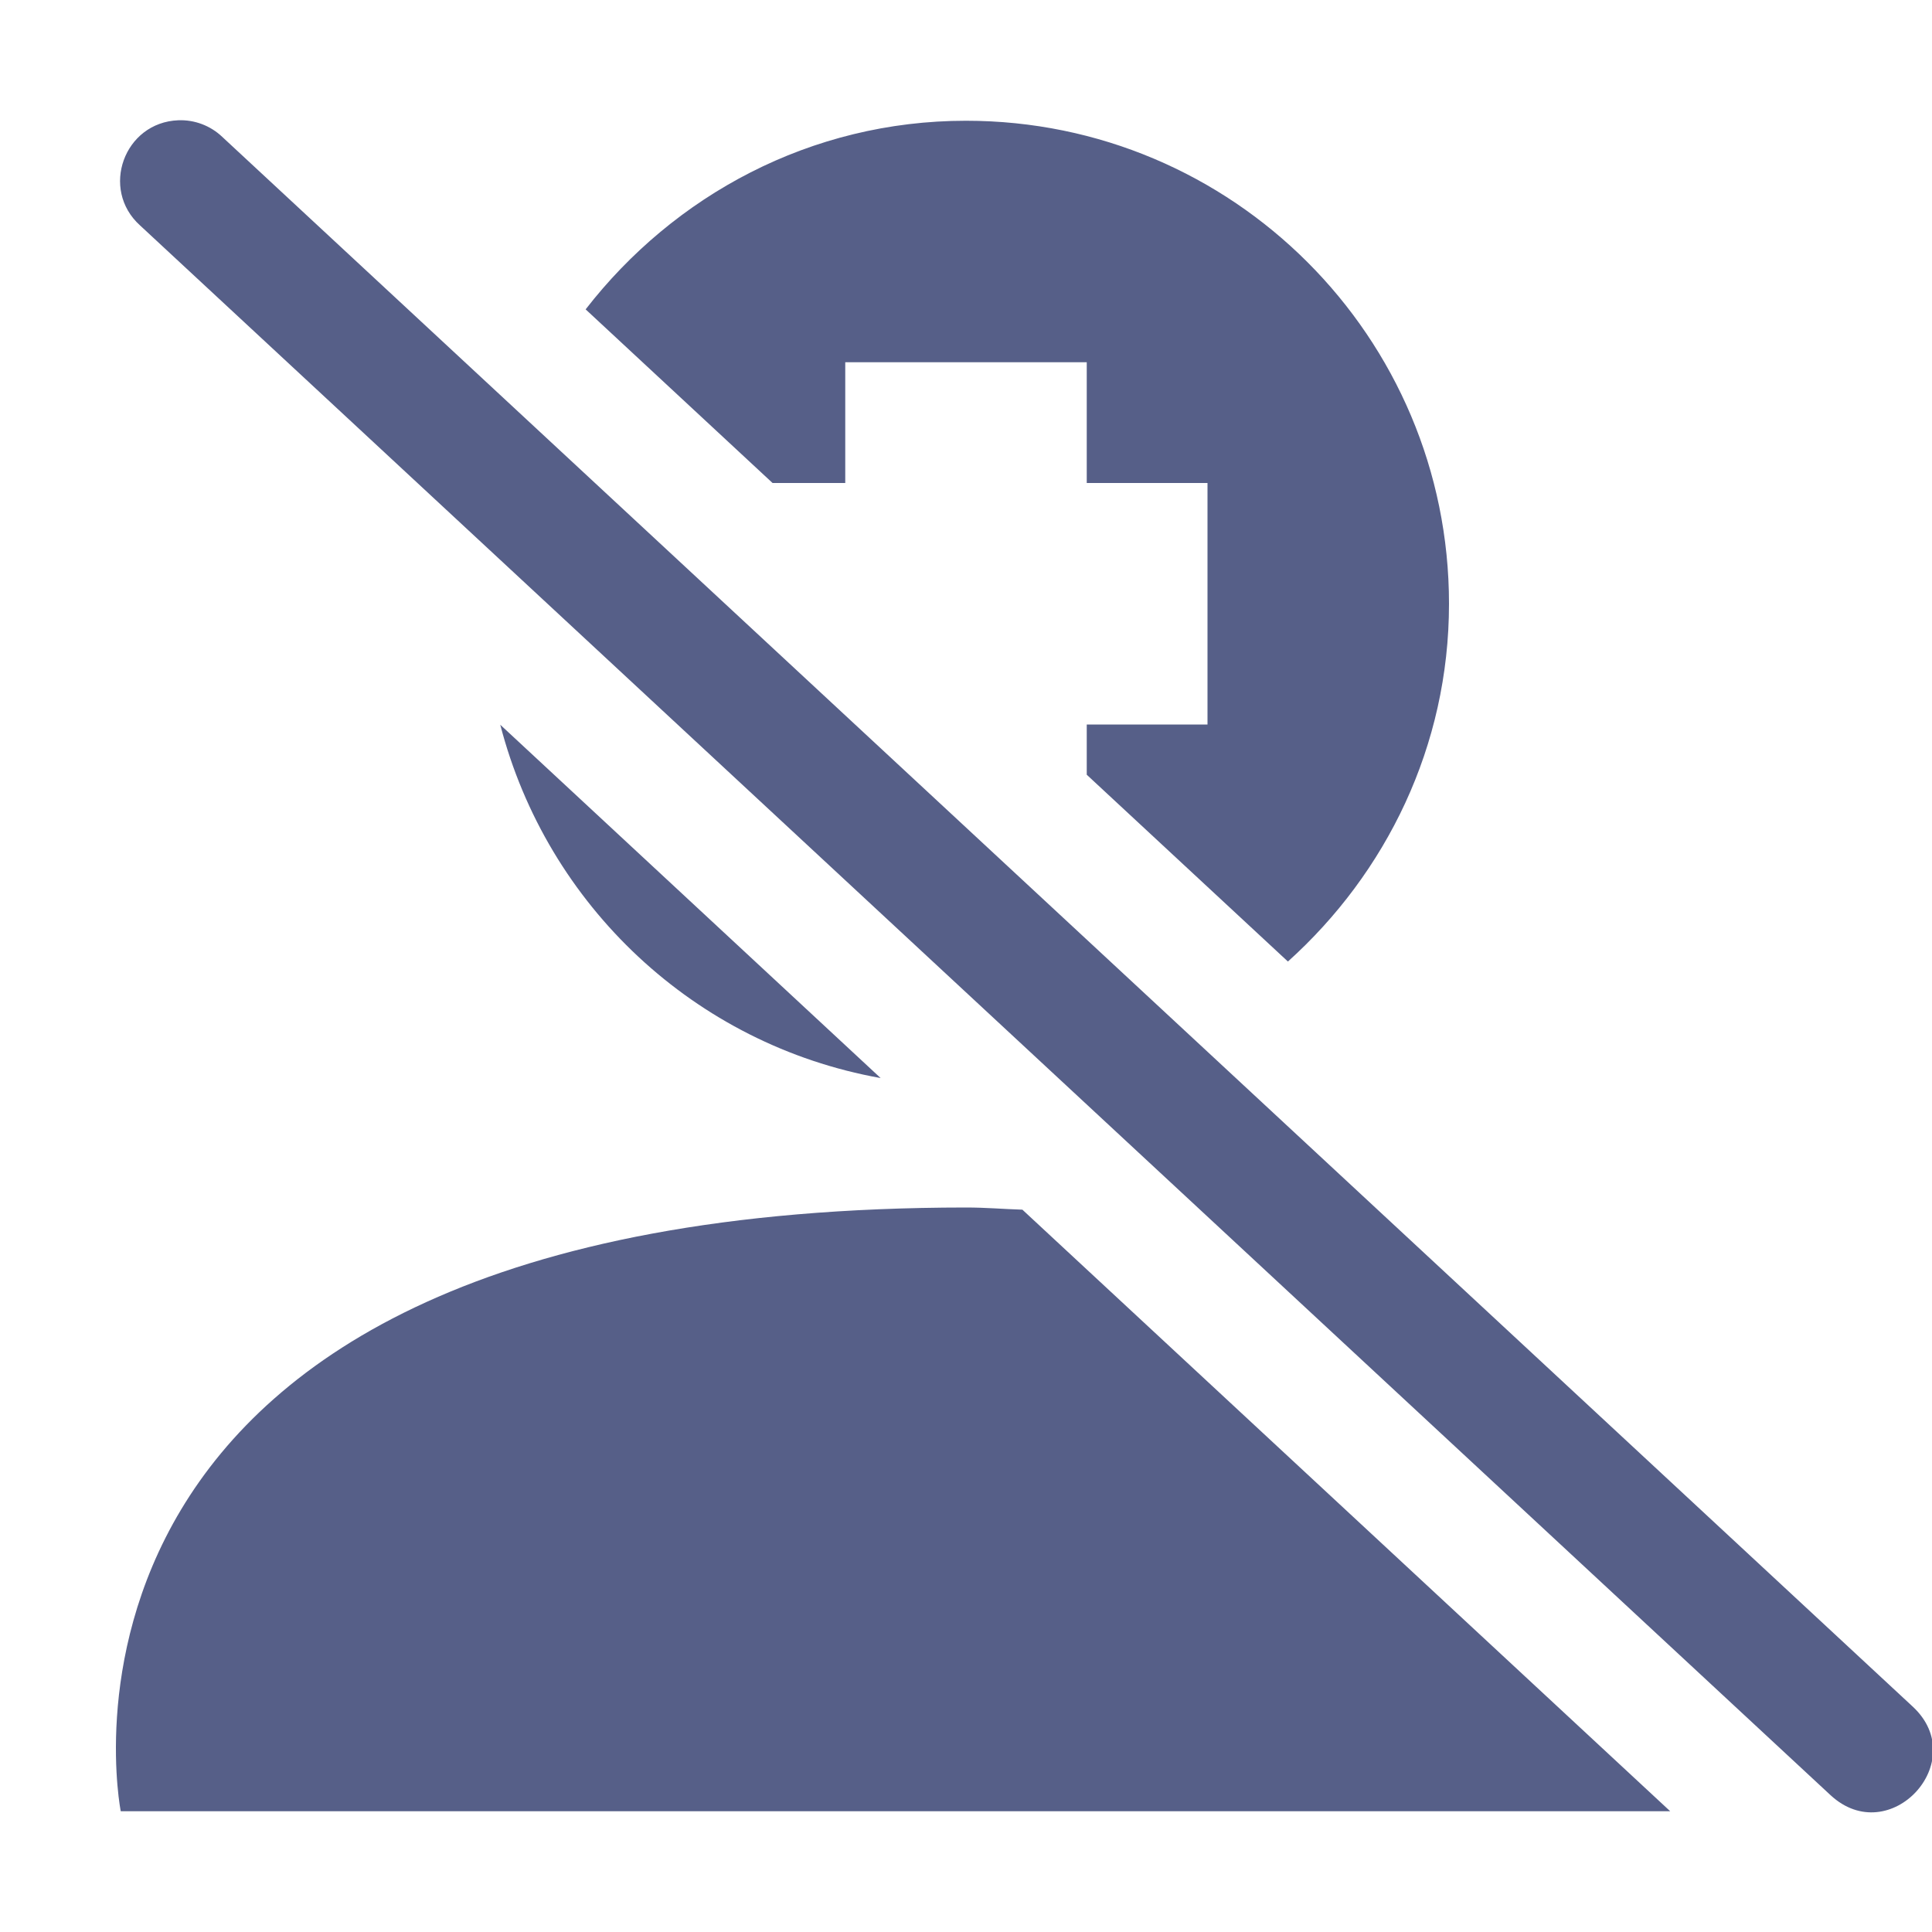 <svg xmlns="http://www.w3.org/2000/svg" width="16" height="16" version="1">
 <defs>
  <style id="current-color-scheme" type="text/css">
   .ColorScheme-Text { color:#565f88; } .ColorScheme-Highlight { color:#4285f4; }
  </style>
 </defs>
 <path style="fill:currentColor" class="ColorScheme-Text" d="M 1.477,0.996 C 1.028,1.013 0.827,1.567 1.16,1.867 L 15.16,14.867 C 15.65,15.32 16.329,14.586 15.84,14.133 L 1.84,1.133 C 1.742,1.04 1.611,0.991 1.477,0.996 Z M 8,1 C 6.713,1 5.581,1.619 4.85,2.562 L 6.398,4 H 7 V 3 H 9 V 4 H 10 V 6 H 9 V 6.416 L 10.666,7.963 C 11.479,7.231 12,6.18 12,5 12,2.791 10.209,1 8,1 Z M 4.143,6.002 C 4.531,7.499 5.753,8.652 7.293,8.928 Z M 8,10 C -4e-4,10.004 1,15 1,15 H 13.832 L 8.467,10.018 C 8.308,10.013 8.166,10 8,10 Z"/>
</svg>
